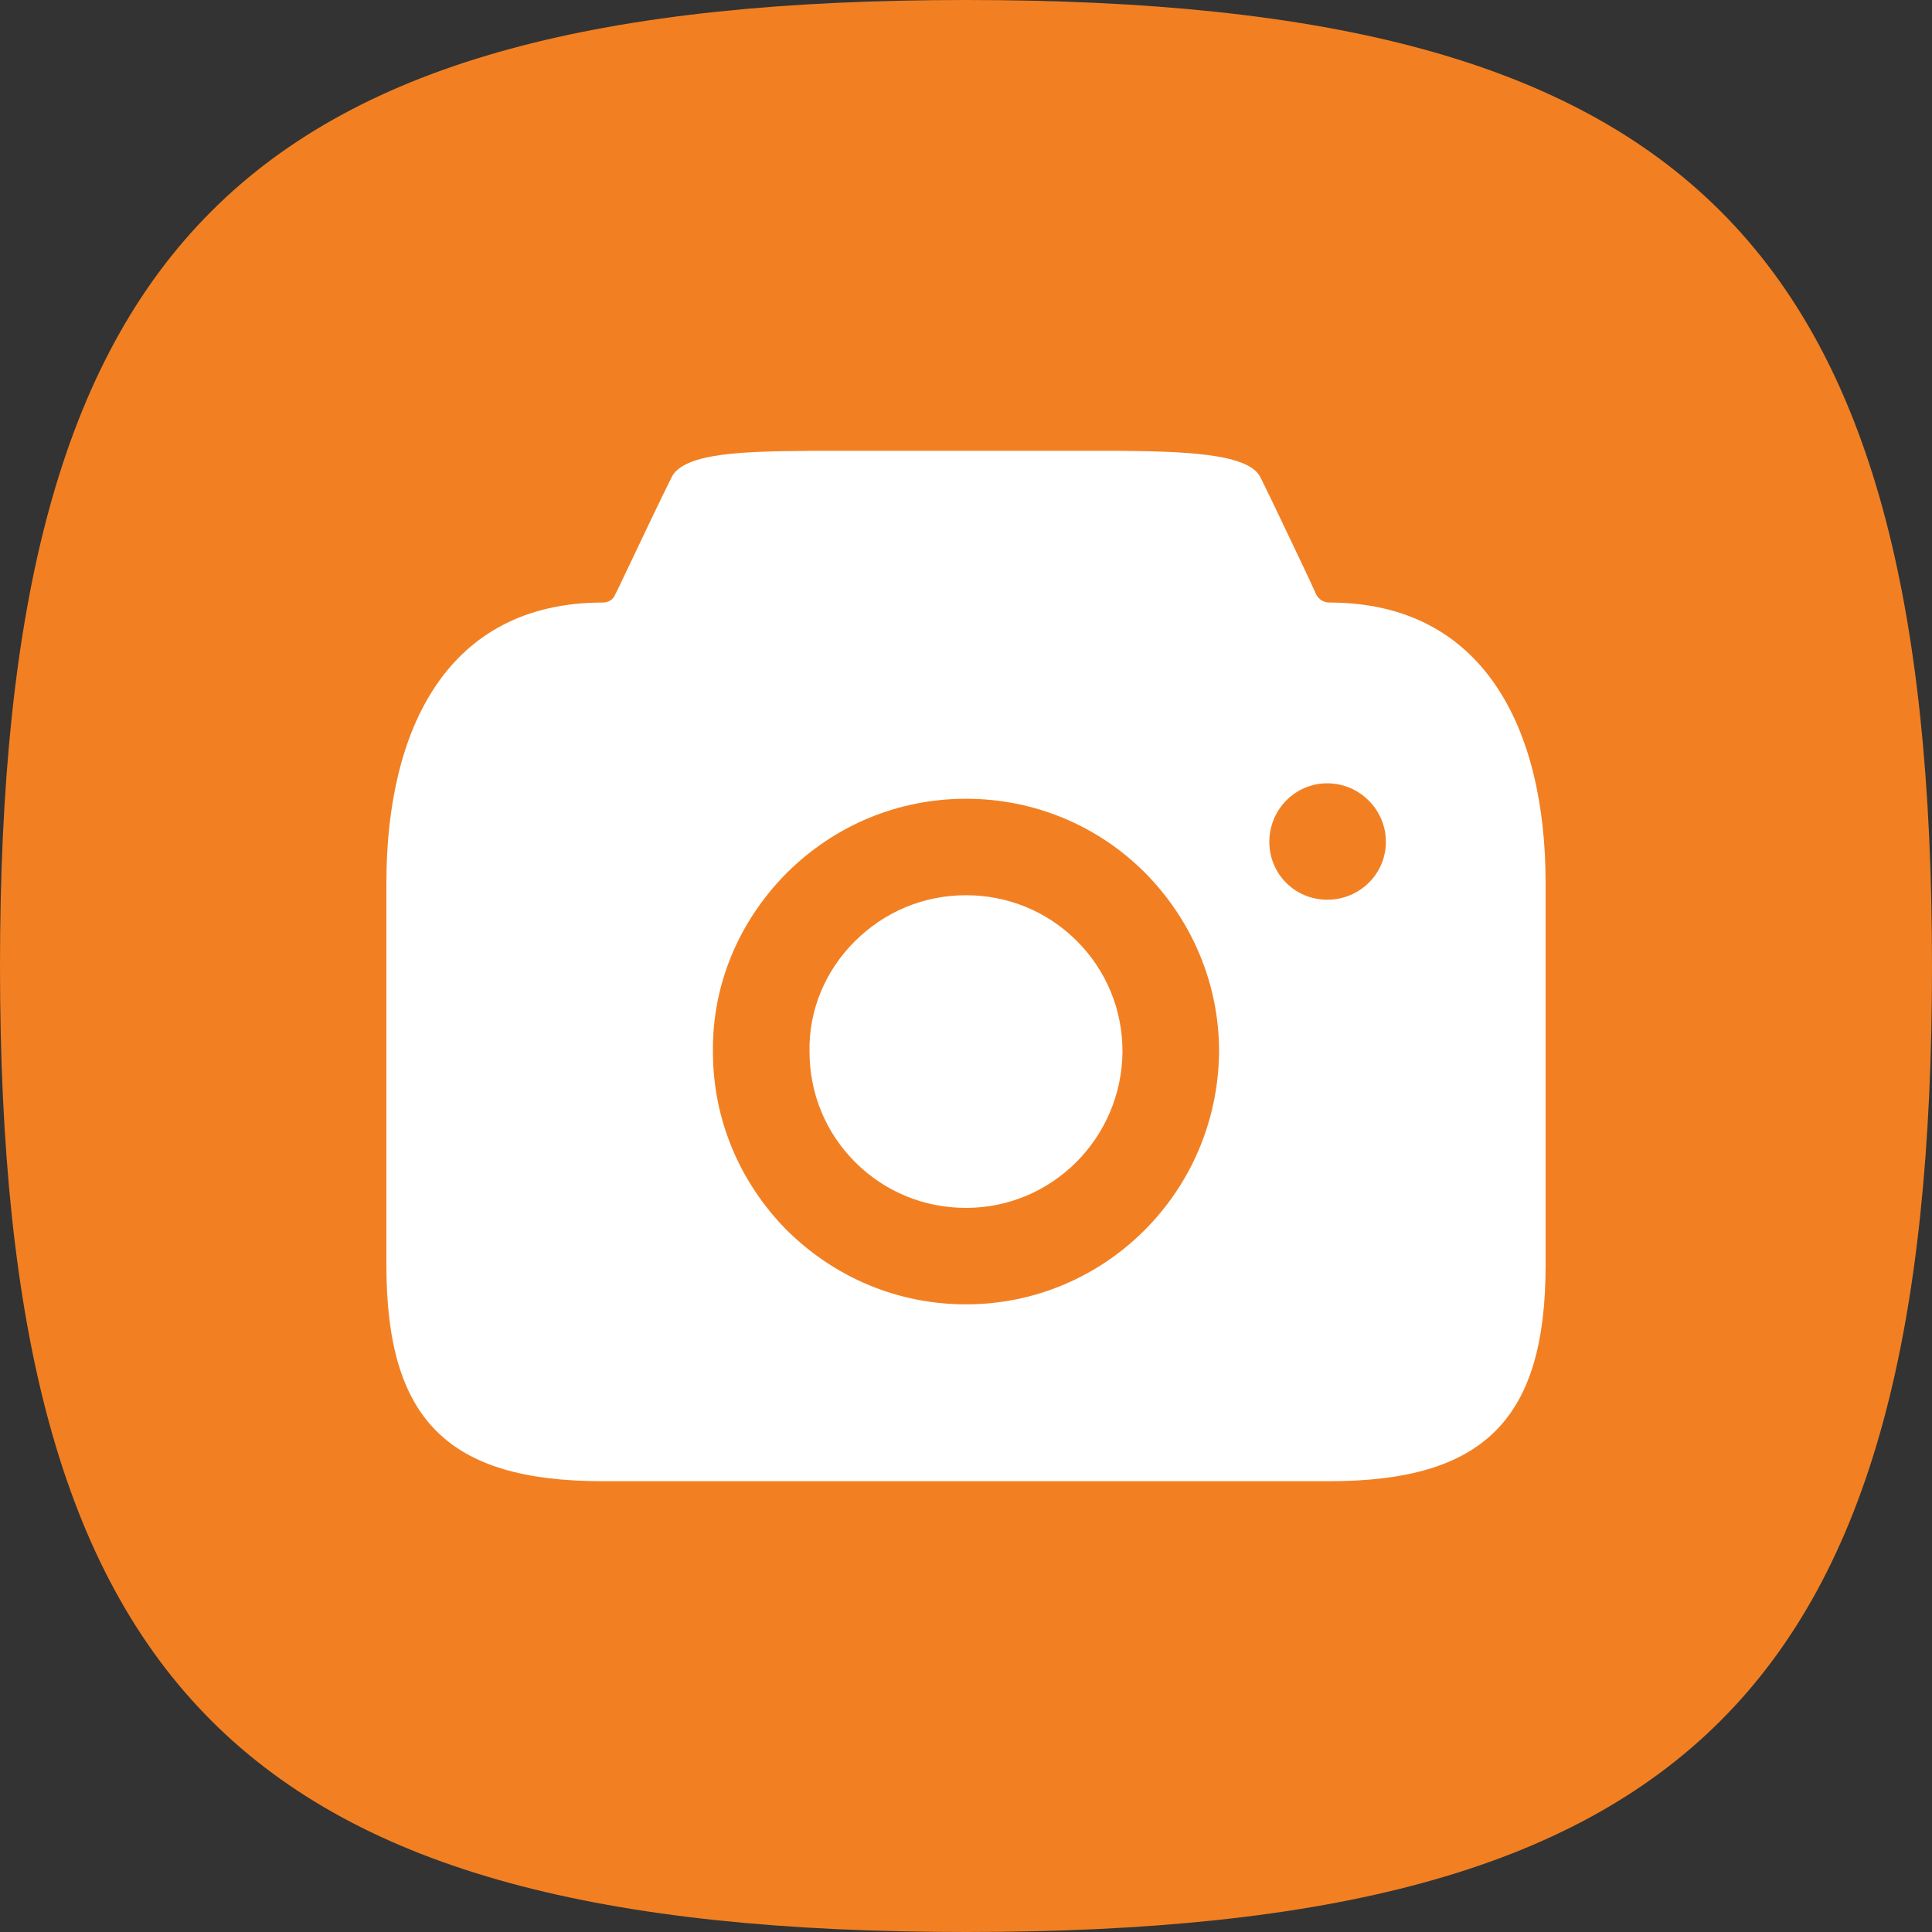 <svg width="30" height="30" viewBox="0 0 30 30" fill="none" xmlns="http://www.w3.org/2000/svg">
<rect x="0" y="0" width="30" height="30" fill="#333333" stroke="none"/>
<path fill-rule="evenodd" clip-rule="evenodd" d="M0 15C0 26.249 3.751 30 15 30C26.249 30 30 26.249 30 15C30 3.751 26.249 0 15 0C3.751 0 0 3.751 0 15Z" fill="#F28022"/>
<path fill-rule="evenodd" clip-rule="evenodd" d="M20.44 9.236C20.48 9.306 20.55 9.356 20.64 9.356C23.04 9.356 24 11.314 24 13.711V19.645C24 22.042 23.04 23 20.64 23H9.36C6.95 23 6 22.042 6 19.645V13.711C6 11.314 6.95 9.356 9.36 9.356C9.44 9.356 9.52 9.316 9.55 9.236L9.61 9.117C9.644 9.044 9.68 8.969 9.716 8.894C9.972 8.355 10.255 7.759 10.43 7.408C10.624 7.02 11.612 7.01 12.558 7.001C12.585 7.001 12.613 7 12.64 7H17.35C18.32 7.01 19.38 7.029 19.57 7.408C19.727 7.723 19.967 8.23 20.199 8.718C20.247 8.819 20.294 8.919 20.34 9.017L20.44 9.236ZM19.71 13.072C19.71 13.572 20.11 13.971 20.61 13.971C21.11 13.971 21.52 13.572 21.52 13.072C21.52 12.573 21.11 12.163 20.61 12.163C20.11 12.163 19.71 12.573 19.71 13.072ZM13.27 14.62C13.74 14.151 14.35 13.901 15 13.901C15.65 13.901 16.26 14.151 16.72 14.61C17.18 15.07 17.43 15.679 17.43 16.328C17.42 17.667 16.34 18.756 15 18.756C14.35 18.756 13.74 18.506 13.28 18.047C12.82 17.587 12.57 16.978 12.57 16.328V16.319C12.56 15.689 12.81 15.08 13.27 14.62ZM17.77 19.105C17.06 19.815 16.08 20.254 15 20.254C13.95 20.254 12.97 19.845 12.22 19.105C11.48 18.356 11.07 17.377 11.07 16.328C11.06 15.29 11.47 14.311 12.21 13.562C12.96 12.812 13.95 12.403 15 12.403C16.05 12.403 17.04 12.812 17.78 13.552C18.52 14.301 18.93 15.29 18.93 16.328C18.92 17.417 18.48 18.396 17.77 19.105Z" fill="white"/>
</svg>
